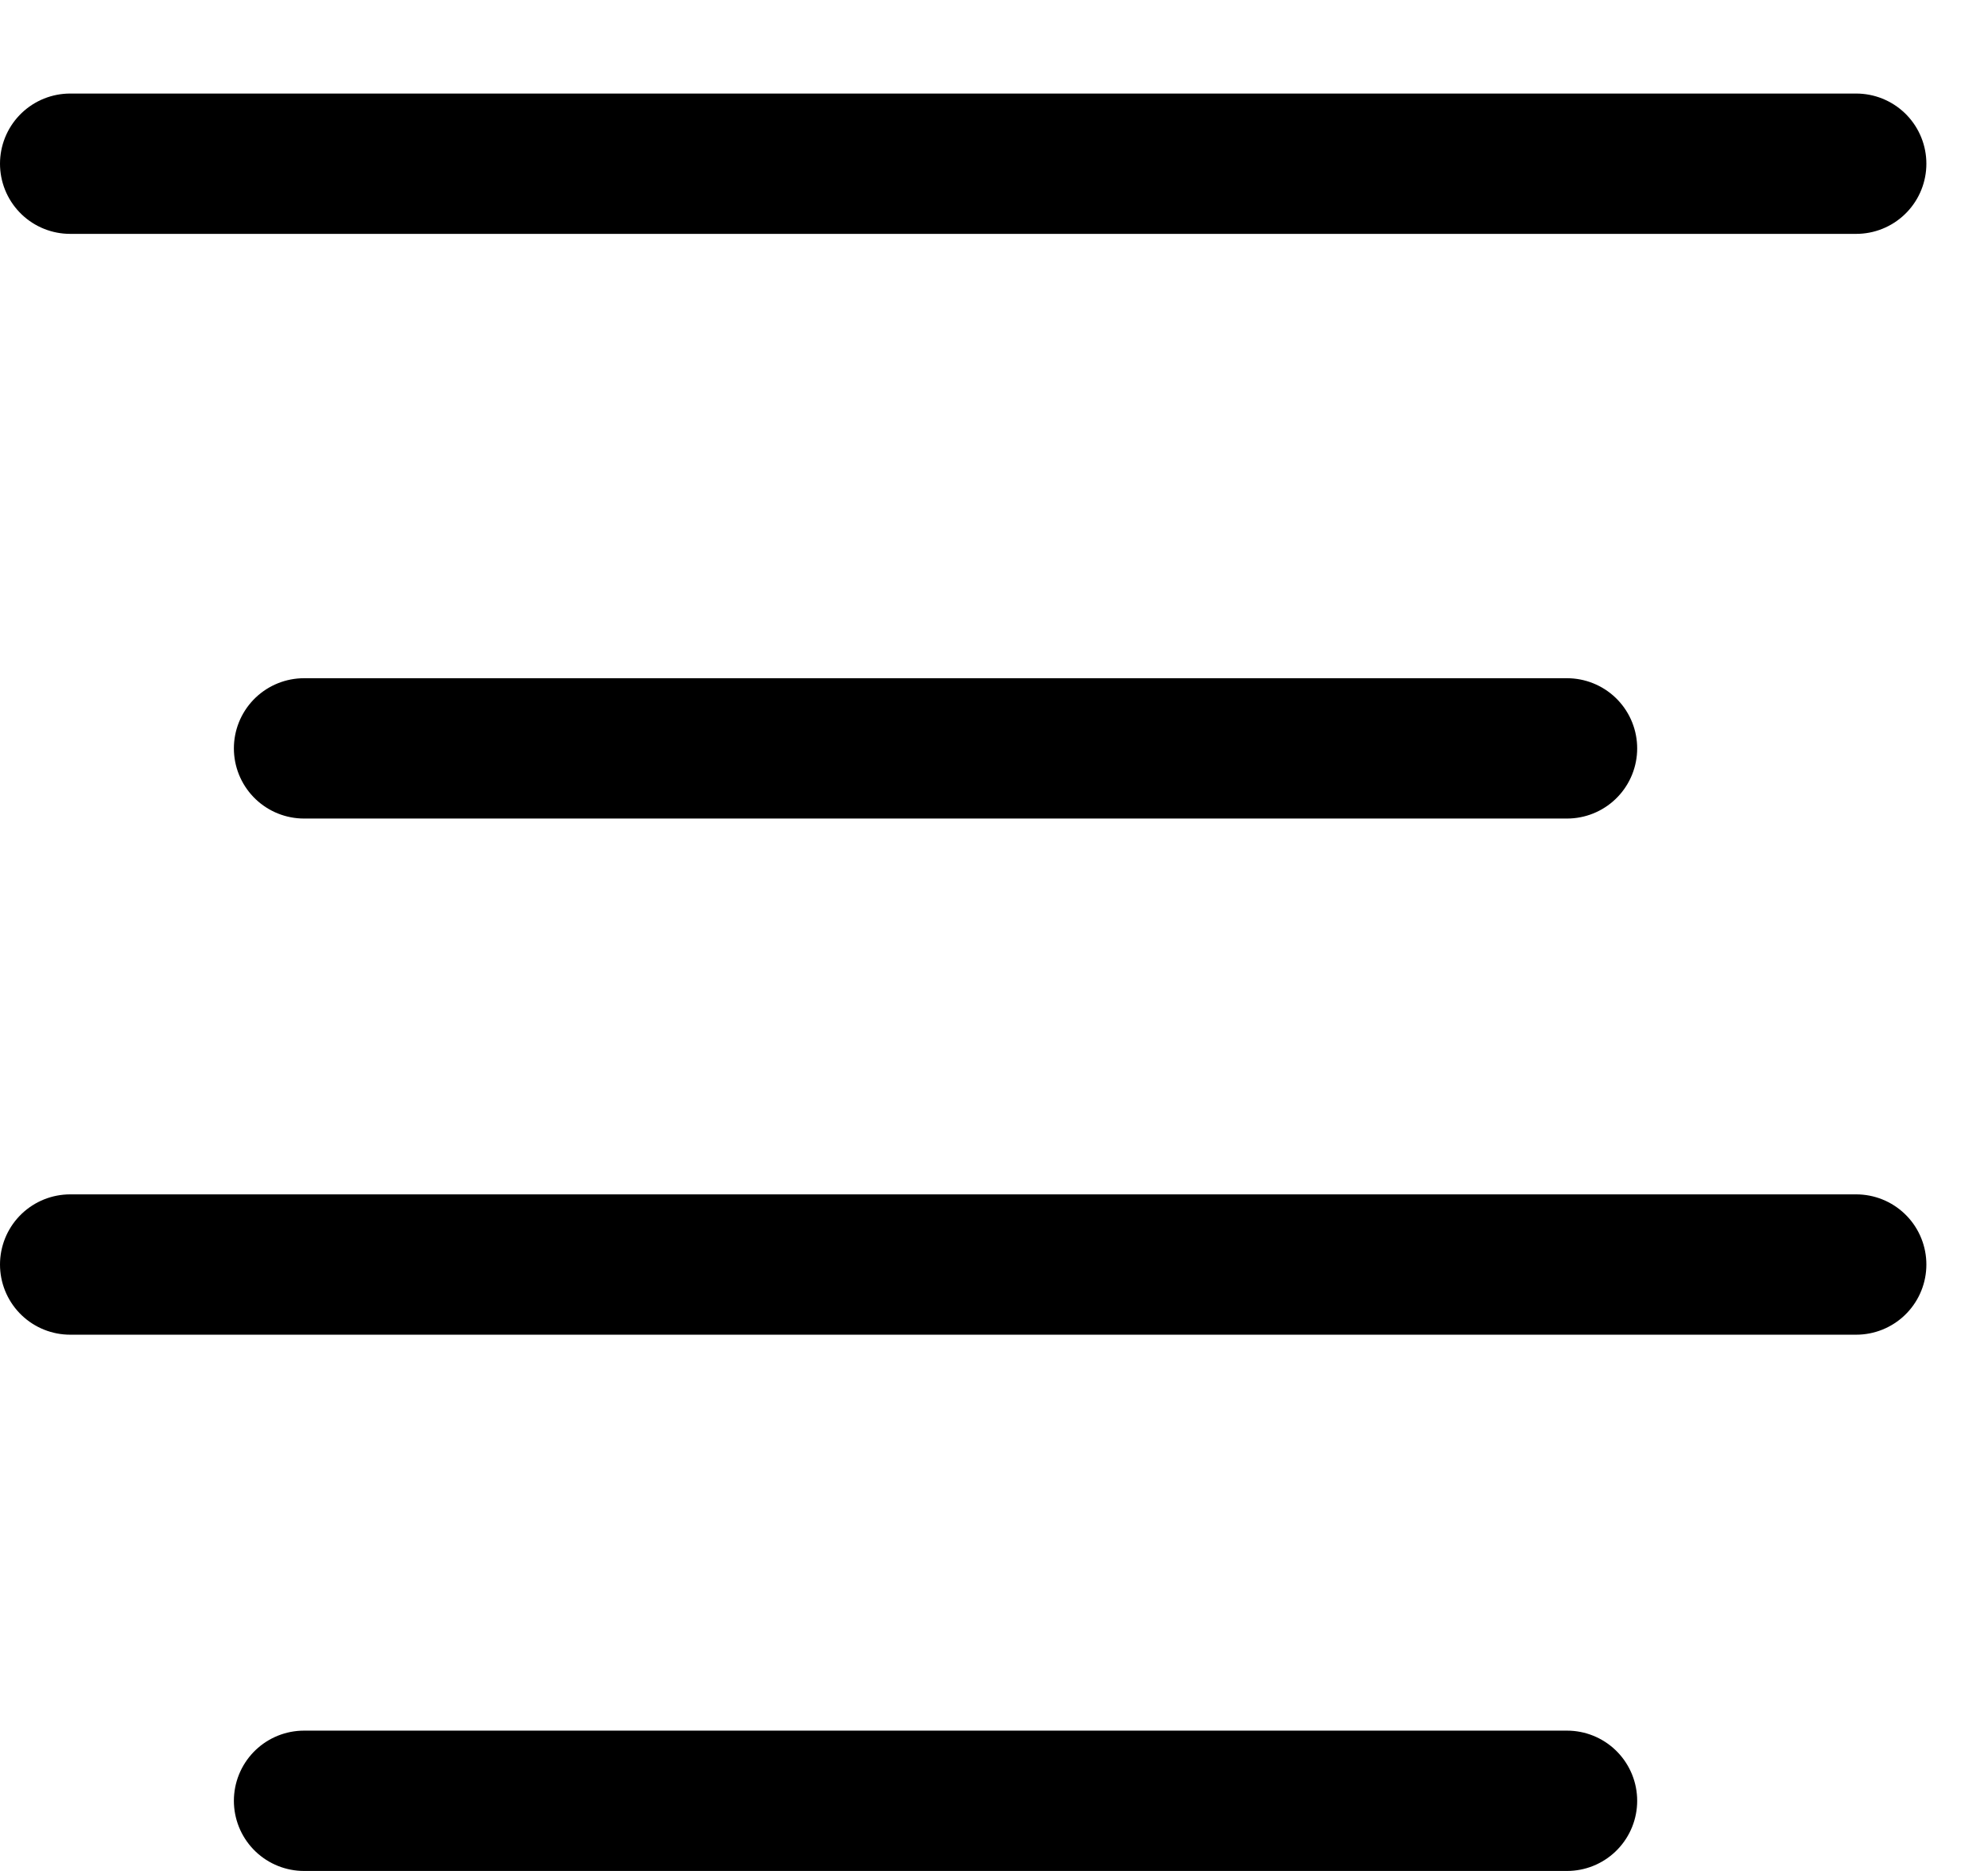 <svg xmlns="http://www.w3.org/2000/svg" width="17" height="16" viewBox="0 0 17 16" fill="none">
    <line x1="0.6" y1="1.4" x2="15.873" y2="1.4" stroke="black" stroke-width="1.2"
        stroke-linecap="round" />
    <line x1="0.6" y1="10.814" x2="15.873" y2="10.814" stroke="black" stroke-width="1.2"
        stroke-linecap="round" />
    <line x1="2.6" y1="6.4" x2="13.4" y2="6.4" stroke="black" stroke-width="1.2"
        stroke-linecap="round" />
    <line x1="2.6" y1="15.4" x2="13.4" y2="15.4" stroke="black" stroke-width="1.2"
        stroke-linecap="round" />
</svg>